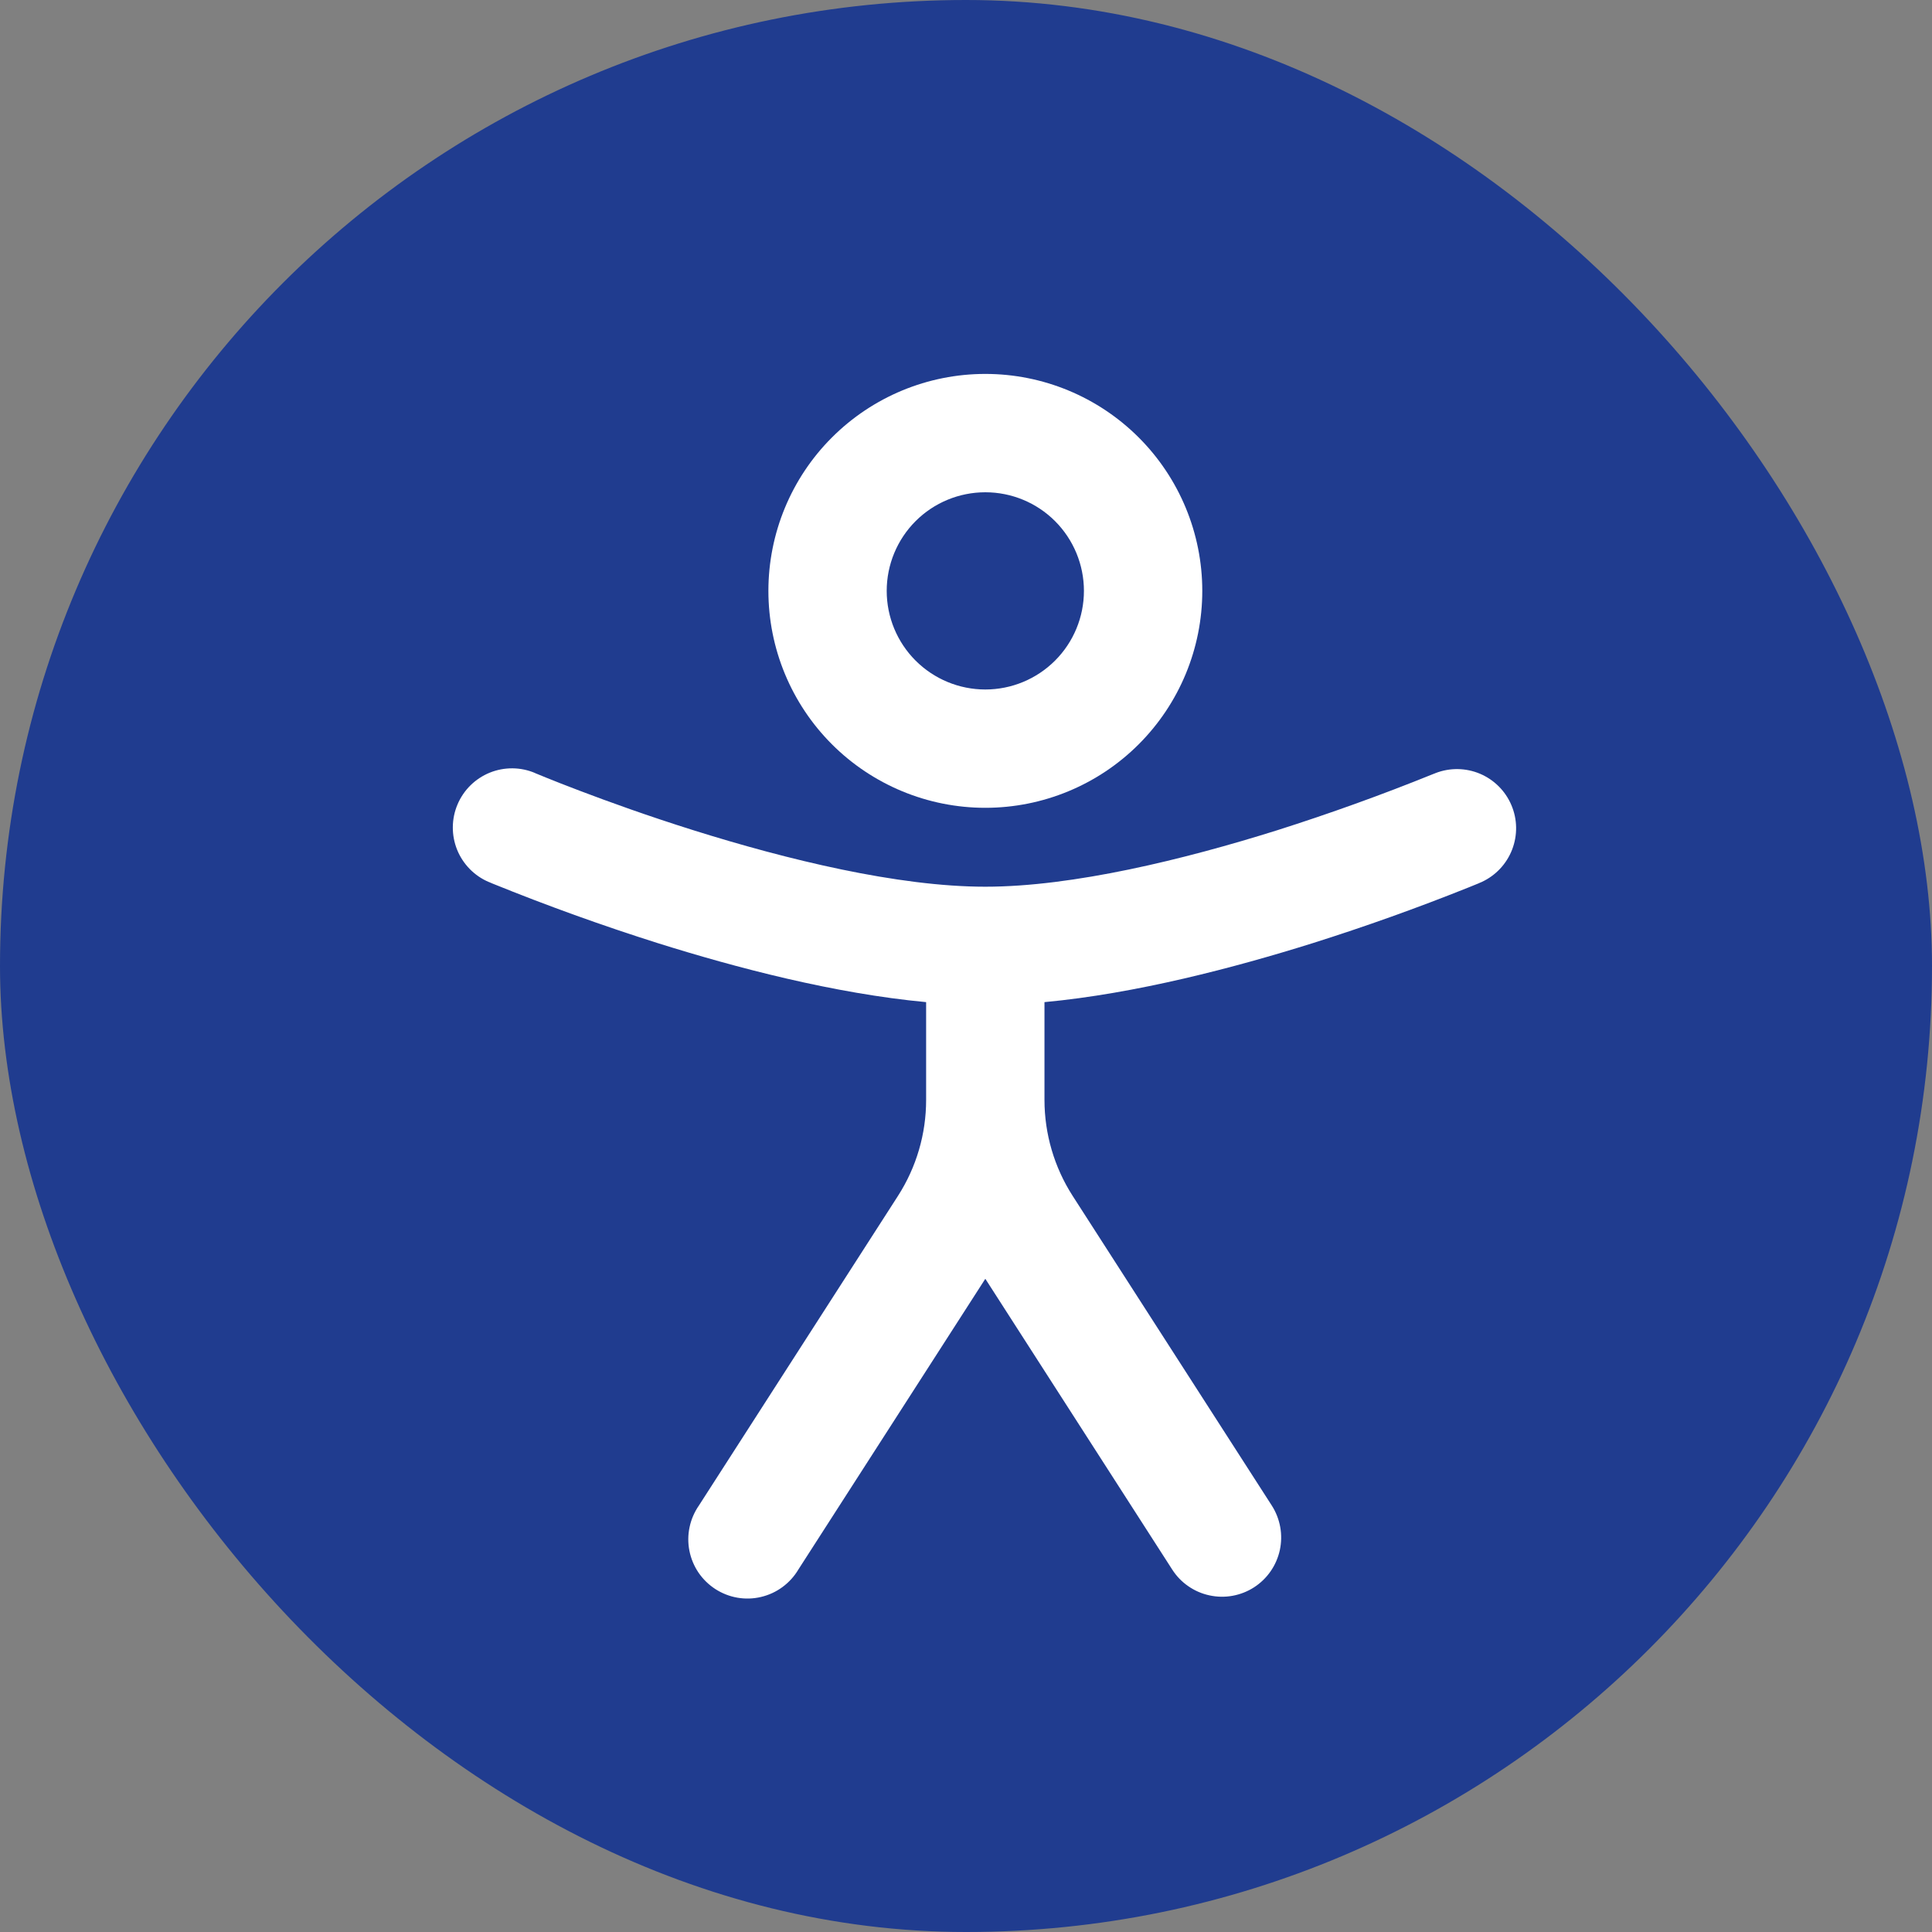 <svg width="50" height="50" viewBox="0 0 50 50" fill="none" xmlns="http://www.w3.org/2000/svg">
<rect x="0" y="0" width="50" height="50" fill="#808080" stroke="none"/>
<rect width="50" height="50" rx="25" fill="#203C8F"/>
<path fill-rule="evenodd" clip-rule="evenodd" d="M19.886 15.292C19.886 13.803 20.477 12.374 21.53 11.322C22.583 10.269 24.011 9.677 25.5 9.677C26.989 9.677 28.417 10.269 29.47 11.322C30.523 12.374 31.115 13.803 31.115 15.292C31.115 16.781 30.523 18.209 29.47 19.262C28.417 20.315 26.989 20.906 25.5 20.906C24.011 20.906 22.583 20.315 21.53 19.262C20.477 18.209 19.886 16.781 19.886 15.292ZM25.5 12.74C24.823 12.74 24.174 13.008 23.695 13.487C23.217 13.966 22.948 14.615 22.948 15.292C22.948 15.969 23.217 16.618 23.695 17.096C24.174 17.575 24.823 17.844 25.5 17.844C26.177 17.844 26.826 17.575 27.305 17.096C27.783 16.618 28.052 15.969 28.052 15.292C28.052 14.615 27.783 13.966 27.305 13.487C26.826 13.008 26.177 12.74 25.5 12.74Z" fill="white"/>
<path d="M11.841 20.818C11.999 20.444 12.3 20.149 12.676 19.996C13.053 19.844 13.474 19.847 13.848 20.006L13.85 20.008L13.862 20.014L13.917 20.036L14.142 20.128C14.345 20.211 14.631 20.323 14.999 20.463C15.735 20.743 16.765 21.116 17.95 21.488C20.355 22.243 23.232 22.948 25.5 22.948C27.768 22.948 30.645 22.243 33.05 21.488C34.411 21.056 35.756 20.572 37.08 20.036L37.137 20.014L37.15 20.008H37.151C37.522 19.864 37.935 19.87 38.301 20.024C38.668 20.179 38.96 20.471 39.115 20.837C39.271 21.203 39.277 21.615 39.134 21.986C38.991 22.357 38.709 22.658 38.348 22.825L38.34 22.829L38.319 22.837L38.254 22.866L38.003 22.968C36.677 23.499 35.331 23.98 33.969 24.41C31.951 25.042 29.403 25.714 27.031 25.935V28.466C27.031 29.344 27.284 30.208 27.76 30.949L32.913 38.962C33.022 39.132 33.096 39.321 33.132 39.519C33.168 39.717 33.164 39.92 33.122 40.116C33.079 40.313 32.998 40.499 32.884 40.664C32.769 40.83 32.623 40.971 32.454 41.08C32.285 41.189 32.096 41.263 31.898 41.299C31.7 41.335 31.497 41.331 31.3 41.288C31.103 41.246 30.917 41.165 30.752 41.05C30.586 40.936 30.445 40.789 30.337 40.62L25.5 33.095L20.661 40.62C20.556 40.797 20.416 40.951 20.25 41.073C20.084 41.195 19.896 41.282 19.695 41.329C19.495 41.377 19.287 41.383 19.084 41.348C18.881 41.313 18.688 41.237 18.515 41.126C18.342 41.014 18.193 40.869 18.077 40.699C17.962 40.529 17.882 40.337 17.842 40.135C17.802 39.933 17.803 39.725 17.846 39.523C17.888 39.322 17.971 39.131 18.088 38.962L23.24 30.949C23.716 30.208 23.969 29.345 23.968 28.464V25.935C21.596 25.714 19.048 25.044 17.029 24.41C15.581 23.952 14.152 23.437 12.745 22.866L12.678 22.837L12.66 22.829L12.652 22.827C12.466 22.749 12.299 22.634 12.158 22.491C12.017 22.347 11.905 22.177 11.83 21.991C11.755 21.804 11.717 21.605 11.719 21.403C11.721 21.202 11.762 21.003 11.841 20.818Z" fill="white"/>
</svg>
